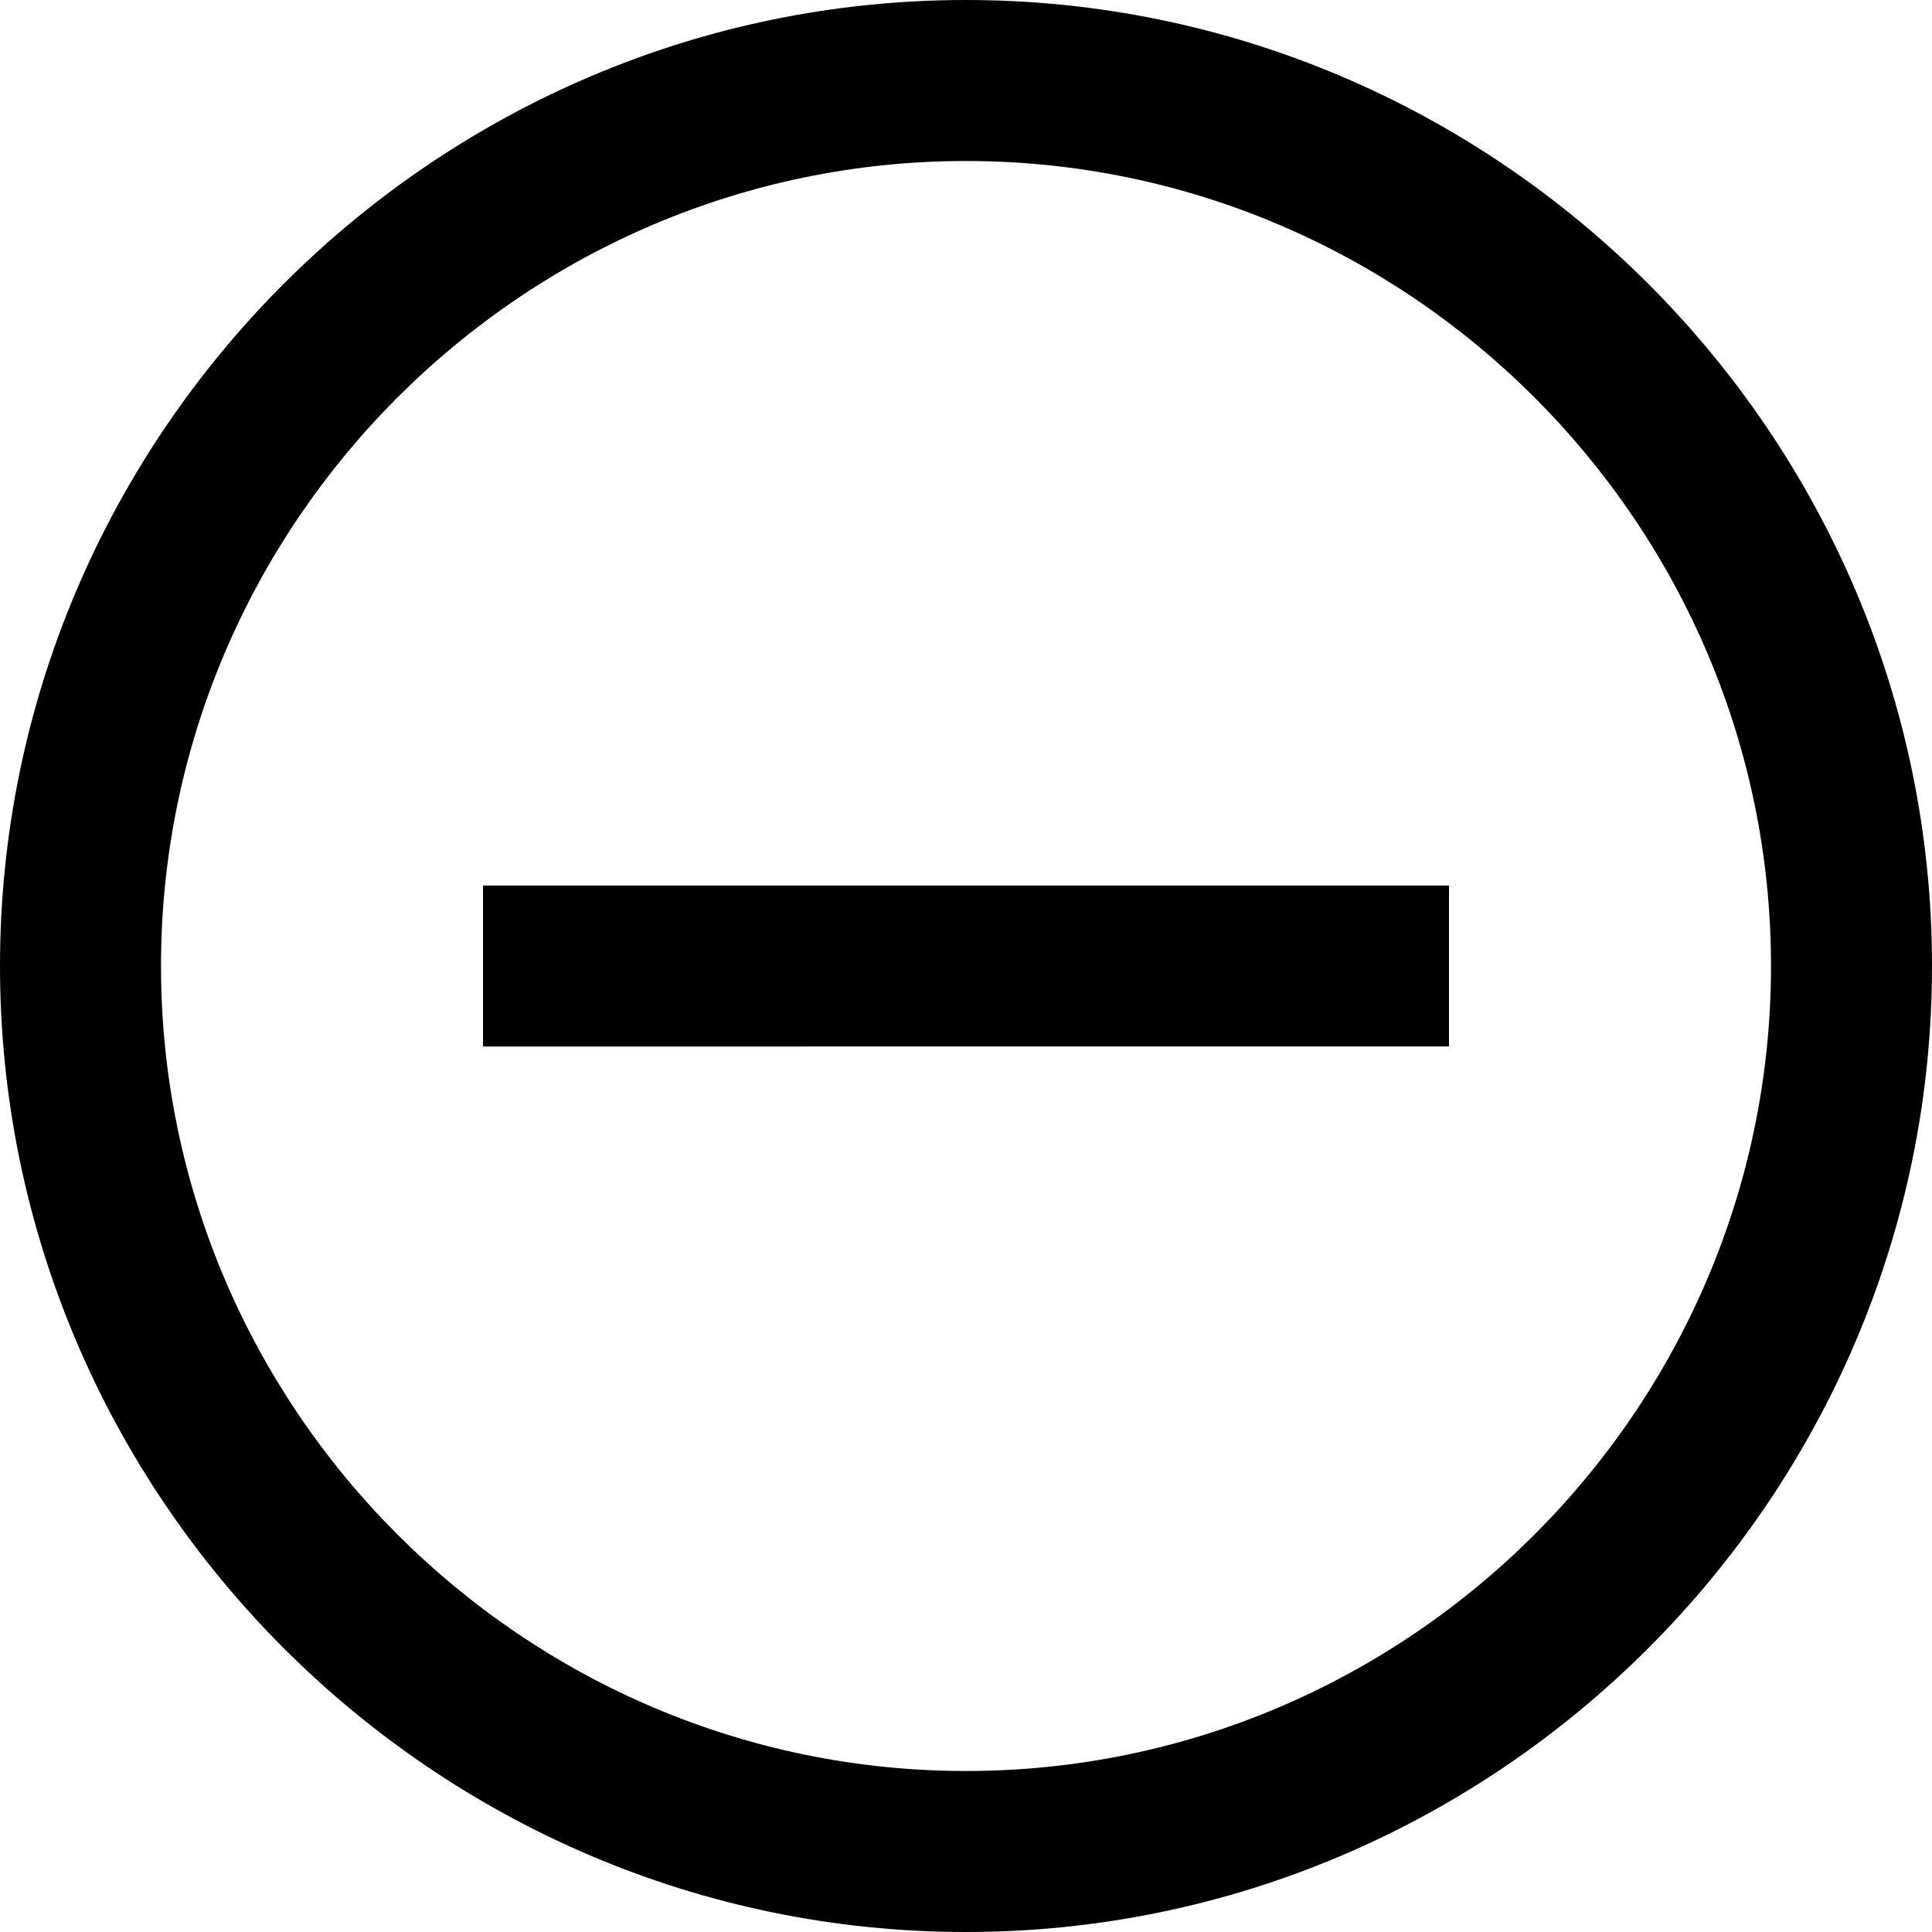 <svg xmlns="http://www.w3.org/2000/svg" viewBox="0 0 24 24"><path d="M18 11v2H6v-2h12zm-6-9C6.5 2 2 6.5 2 12s4.5 10 10 10 10-4.5 10-10S17.5 2 12 2m0-2c6.6 0 12 5.4 12 12s-5.4 12-12 12S0 18.6 0 12 5.4 0 12 0z"/></svg>